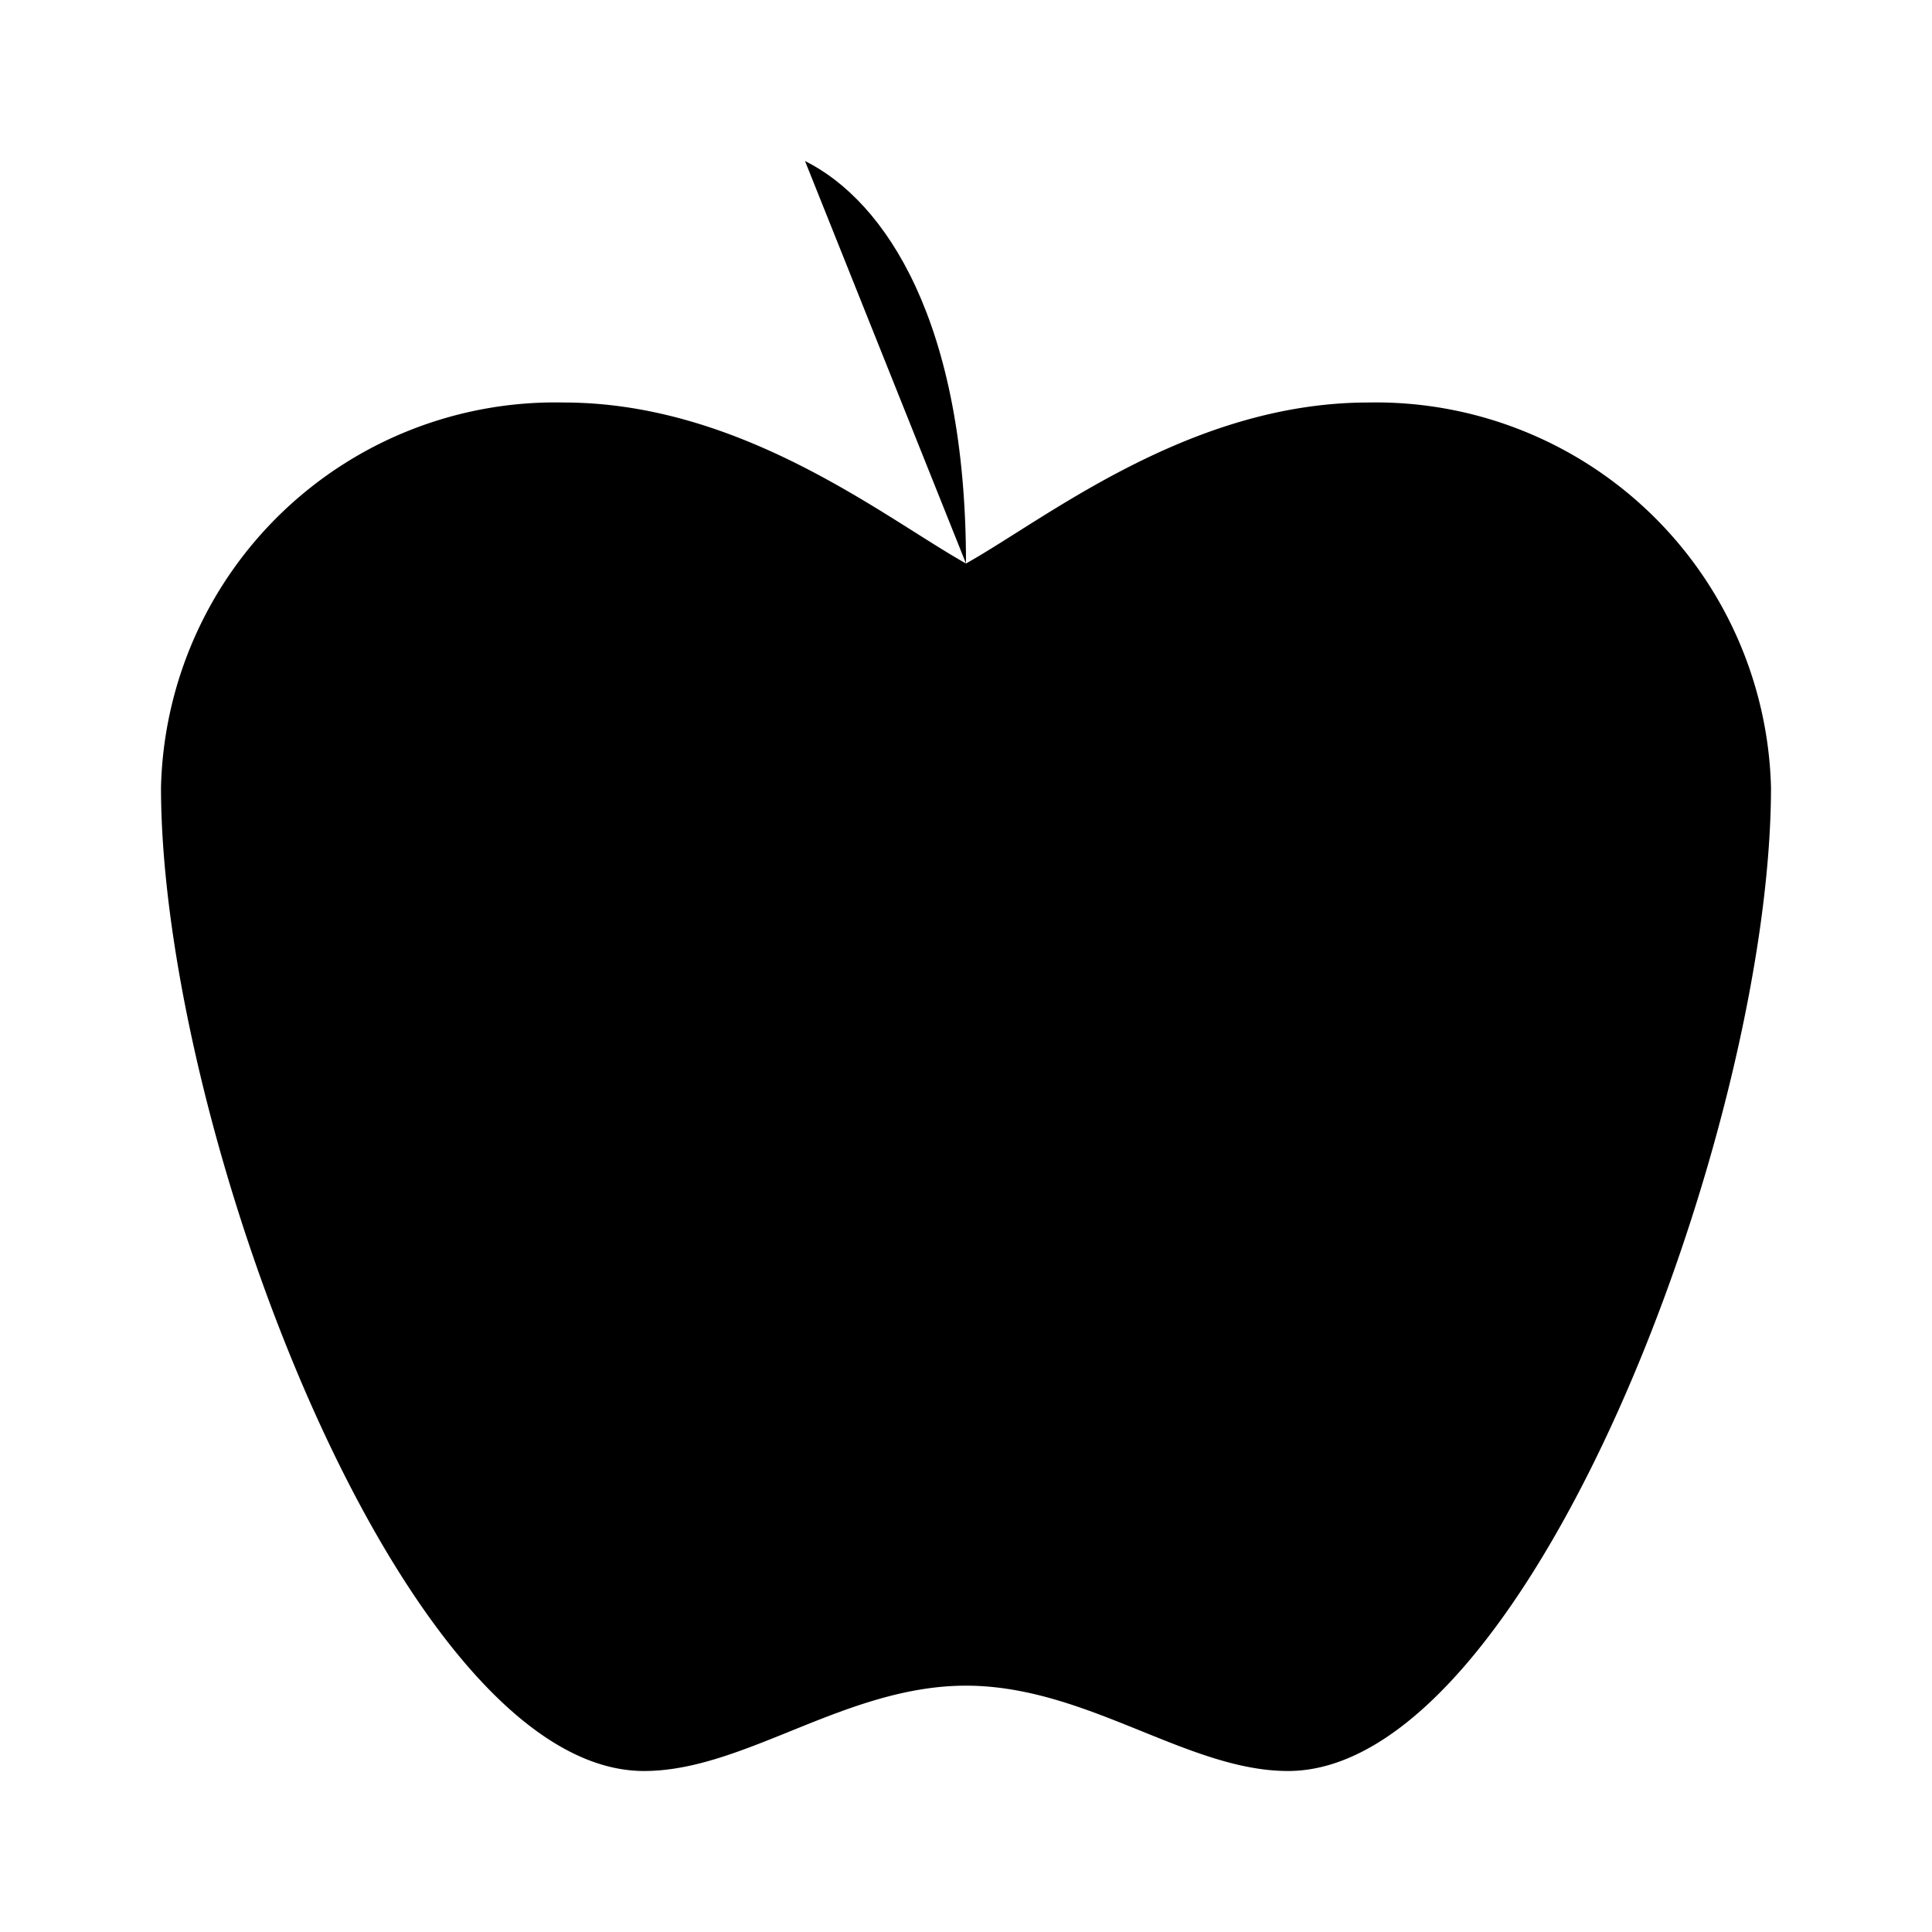<svg xmlns="http://www.w3.org/2000/svg" width="24" height="24" viewBox="0 0 24 24"><path d="M12 20.94c1.5 0 2.75 1.06 4 1.06 3 0 6-8 6-12.22A4.91 4.91 0 0 0 17 5c-2.22 0-4 1.44-5 2-1-.56-2.78-2-5-2a4.9 4.9 0 0 0-5 4.78C2 14 5 22 8 22c1.25 0 2.5-1.06 4-1.06Z"/><path d="M10 2c1 .5 2 2 2 5"/></svg>